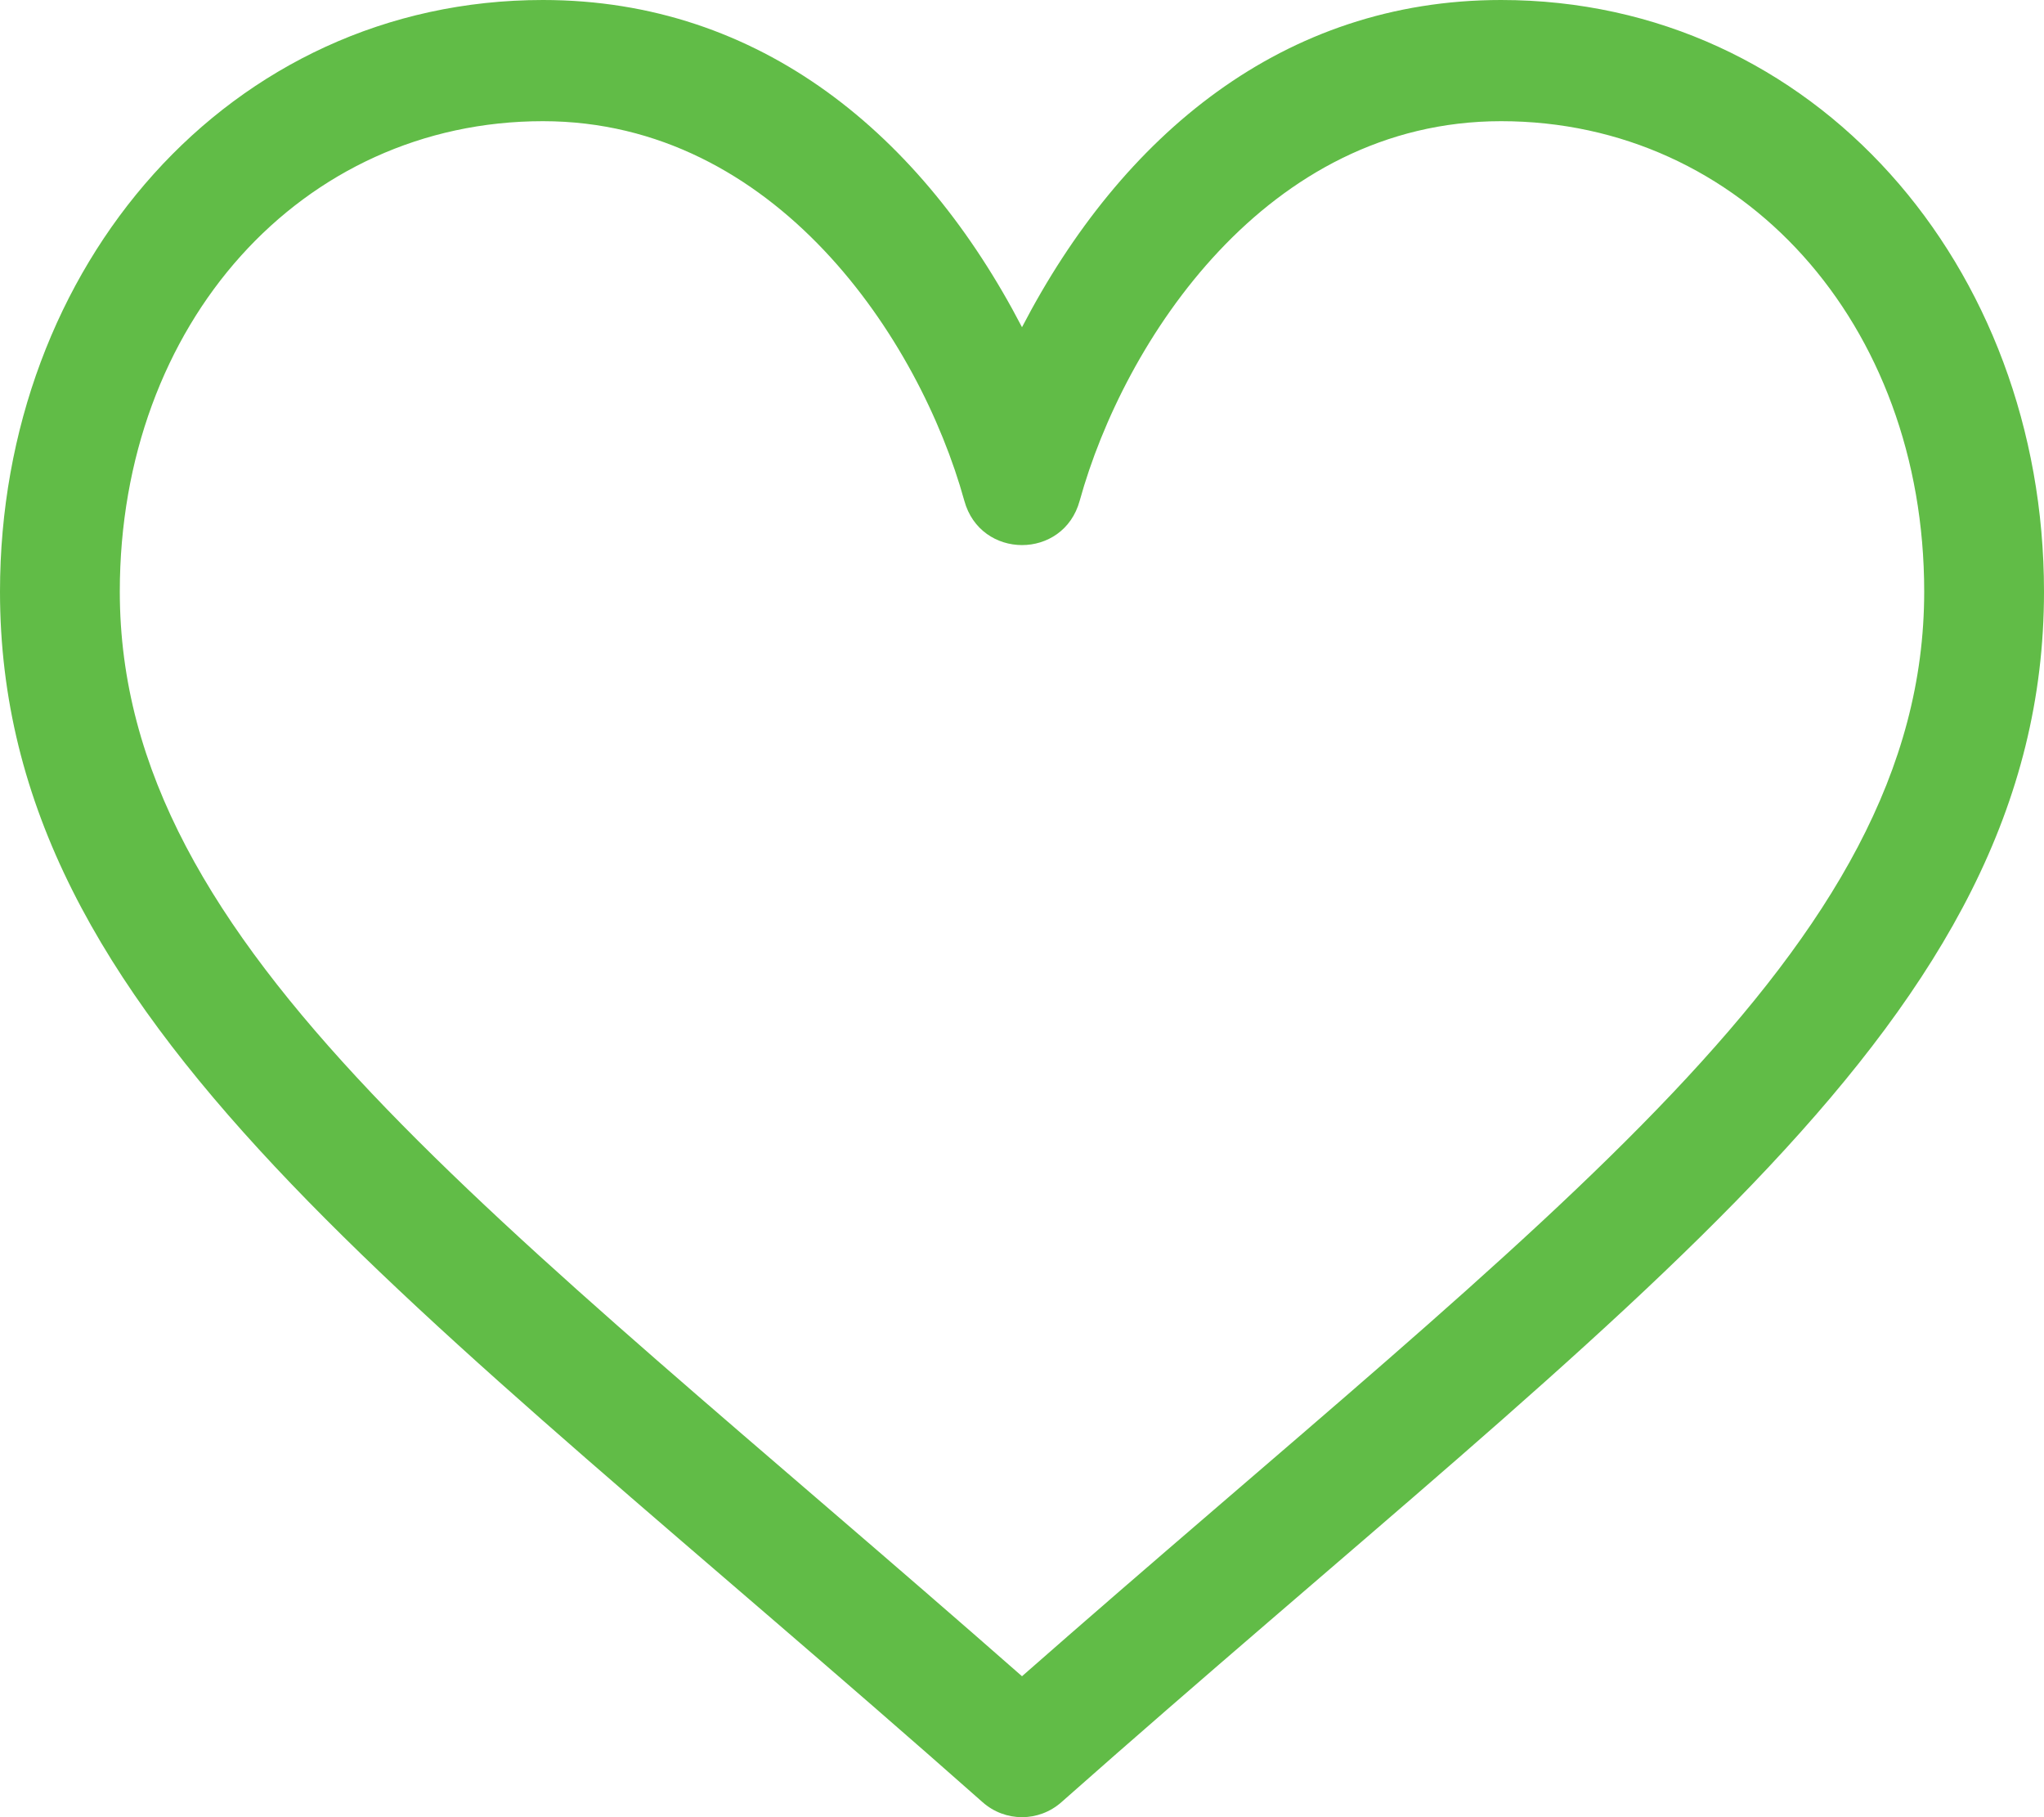 <svg width="18" height="16" viewBox="0 0 18 16" fill="none" xmlns="http://www.w3.org/2000/svg">
<path d="M13.219 0C11.301 0 9.878 1.191 9 2.881C8.122 1.191 6.699 0 4.781 0C2.018 0 0 2.347 0 5.209C0 8.995 3.571 11.371 8.653 15.868C8.852 16.044 9.148 16.044 9.347 15.868C14.424 11.375 18 8.995 18 5.209C18 2.347 15.982 0 13.219 0ZM9 14.759C4.32 10.648 1.055 8.364 1.055 5.209C1.055 2.848 2.657 1.067 4.781 1.067C6.829 1.067 8.098 2.985 8.492 4.409C8.634 4.928 9.365 4.931 9.508 4.409C9.897 3.004 11.151 1.067 13.219 1.067C15.343 1.067 16.945 2.848 16.945 5.209C16.945 8.366 13.675 10.652 9 14.759Z" fill="#61BC47"/>
</svg>
